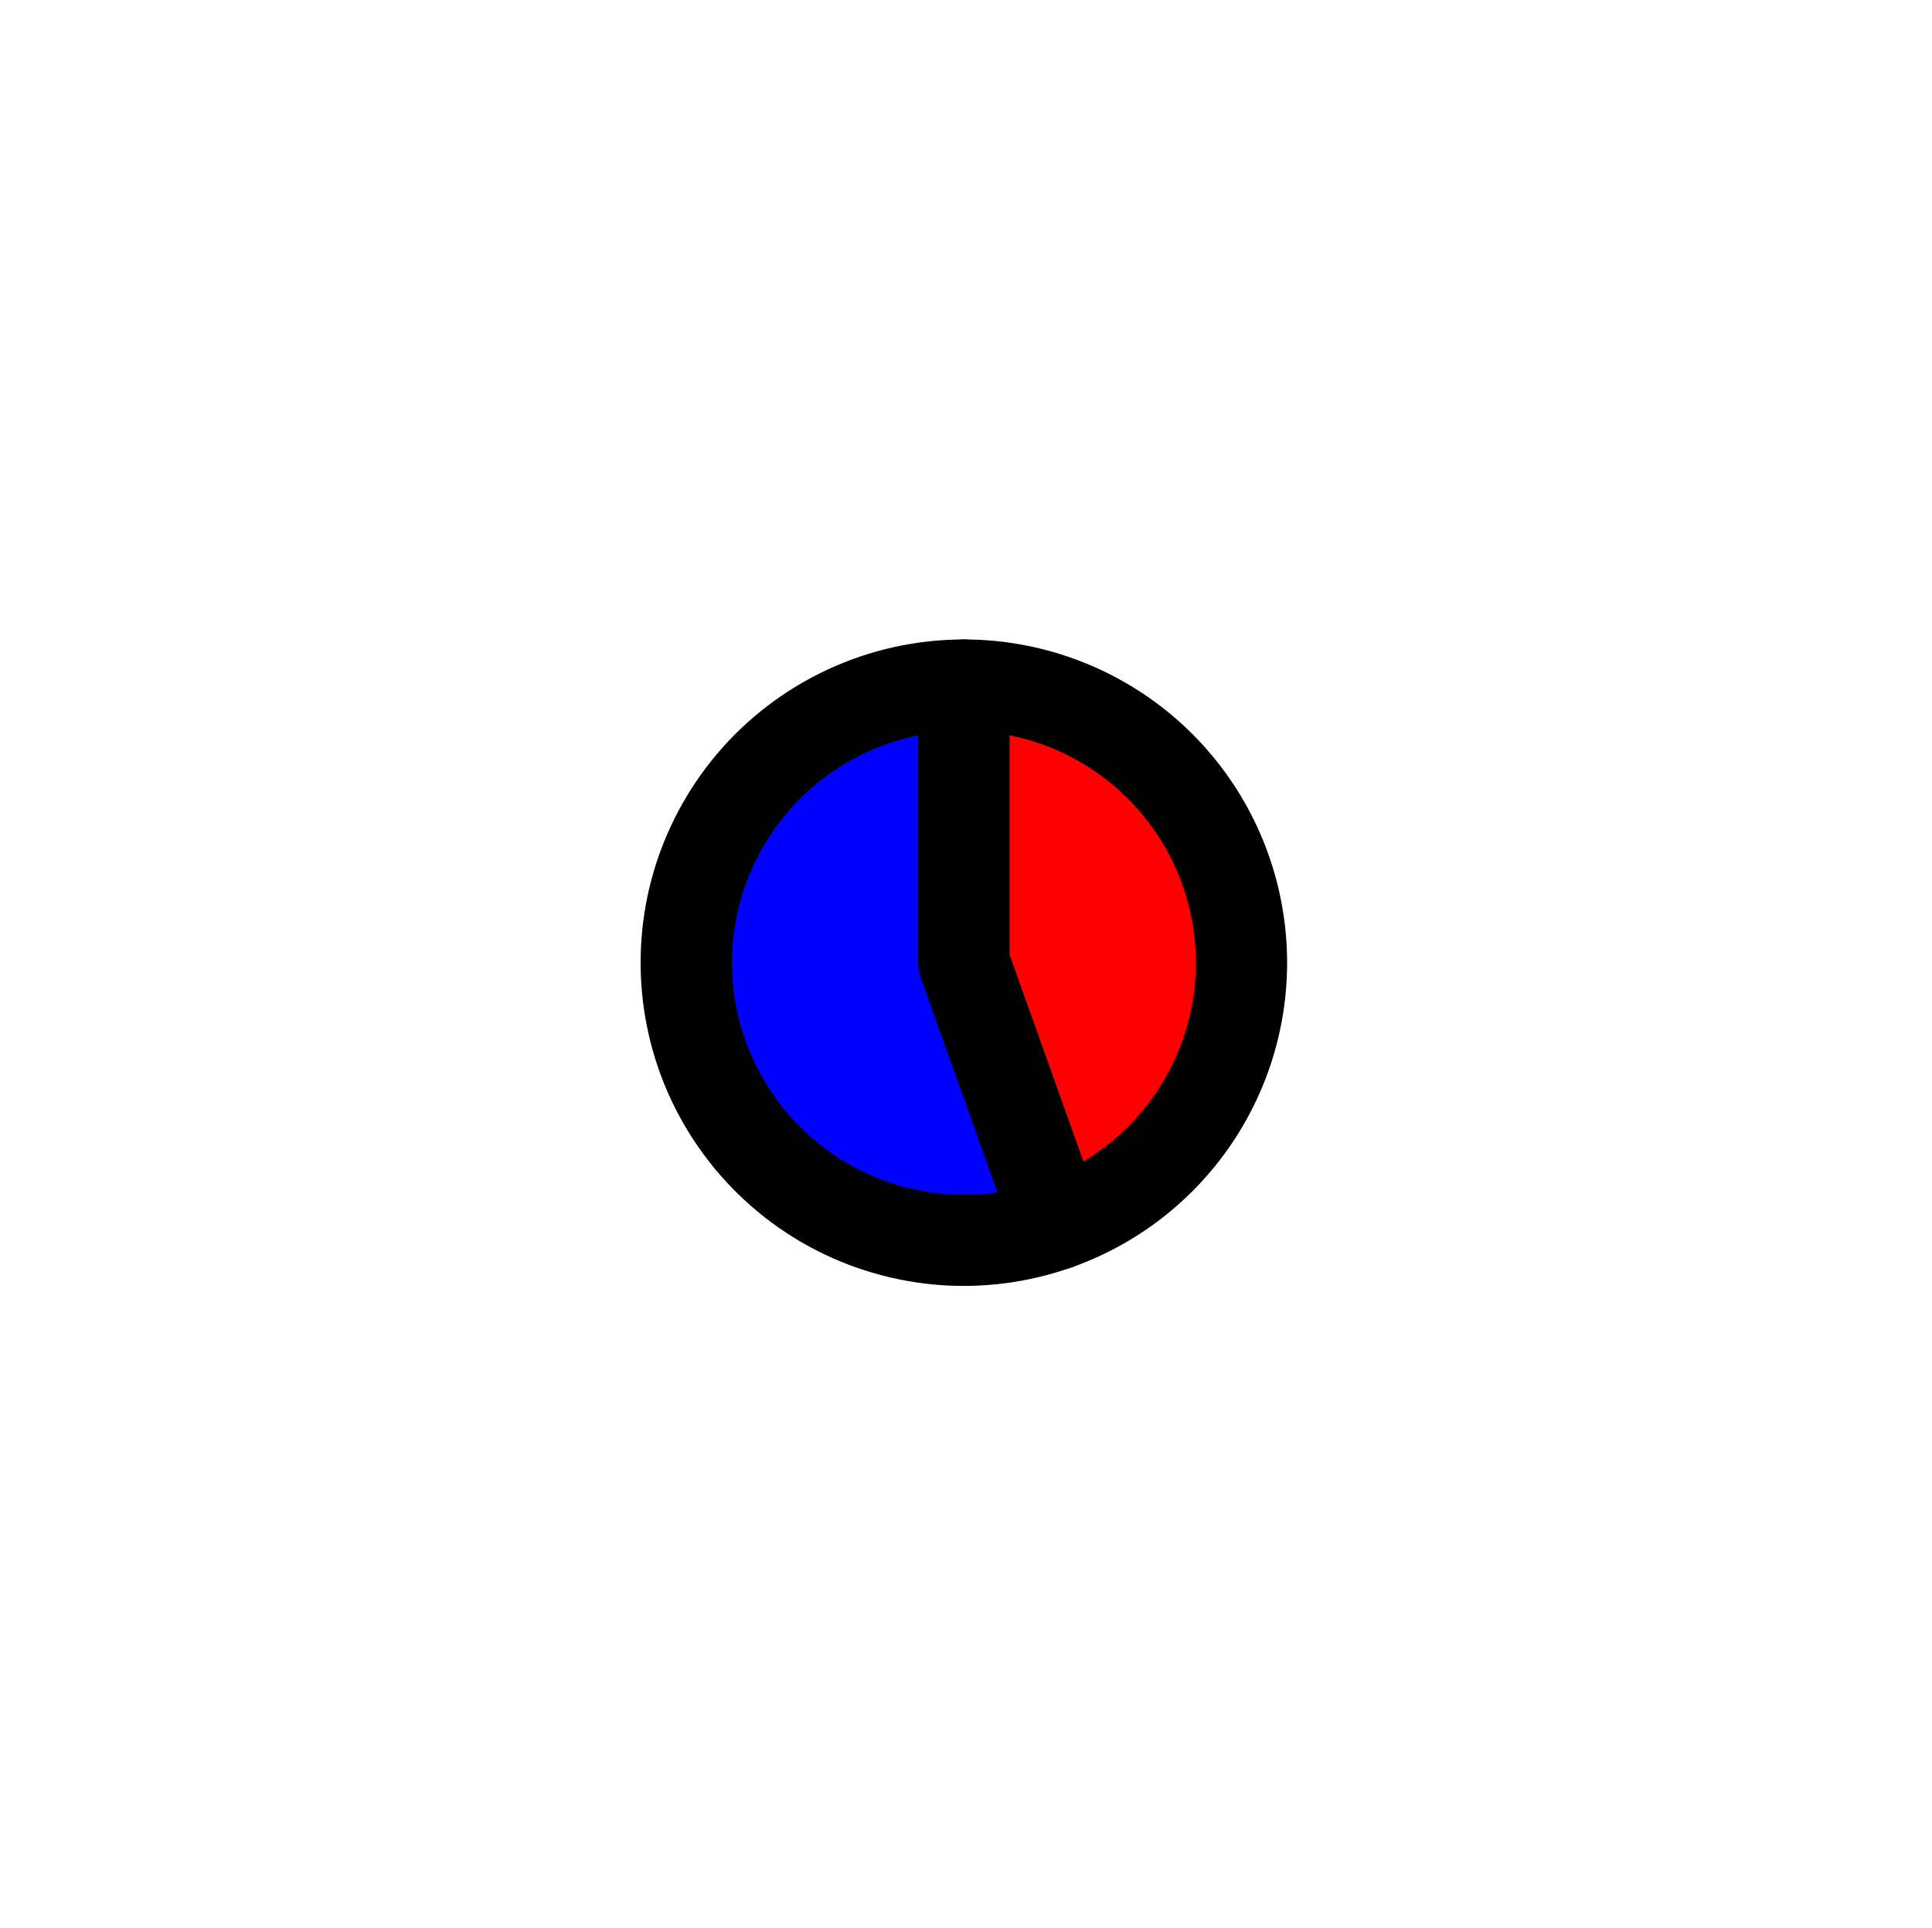 <?xml version="1.0" encoding="utf-8" standalone="no"?>
<!DOCTYPE svg PUBLIC "-//W3C//DTD SVG 1.1//EN"
  "http://www.w3.org/Graphics/SVG/1.1/DTD/svg11.dtd">
<svg xmlns:xlink="http://www.w3.org/1999/xlink" width="21.166pt" height="21.122pt" viewBox="0 0 21.166 21.122" xmlns="http://www.w3.org/2000/svg" version="1.1">
 <defs>
  <style type="text/css">*{stroke-linejoin: round; stroke-linecap: butt}</style>
 </defs>
 <g id="figure_1">
  <g id="patch_1">
   <path d="M 0 21.122 
L 21.166 21.122 
L 21.166 0 
L 0 0 
L 0 21.122 
z
" style="fill: none"/>
  </g>
  <g id="axes_1">
   <g id="patch_2">
    <path d="M 10.56 7.506 
C 10.116 7.506 9.678 7.603 9.276 7.79 
C 8.874 7.977 8.518 8.249 8.232 8.589 
C 7.947 8.928 7.739 9.326 7.623 9.754 
C 7.508 10.182 7.487 10.63 7.563 11.067 
C 7.638 11.503 7.809 11.919 8.062 12.283 
C 8.315 12.647 8.644 12.951 9.027 13.175 
C 9.41 13.398 9.838 13.535 10.279 13.576 
C 10.721 13.617 11.166 13.56 11.583 13.411 
L 10.56 10.547 
L 10.56 7.506 
z
" style="fill: #0000ff; stroke: #000000; stroke-linejoin: miter"/>
   </g>
   <g id="patch_3">
    <path d="M 11.583 13.411 
C 12.258 13.17 12.826 12.698 13.187 12.079 
C 13.548 11.46 13.679 10.733 13.556 10.028 
C 13.434 9.322 13.066 8.681 12.518 8.22 
C 11.97 7.759 11.276 7.506 10.56 7.506 
L 10.56 10.547 
L 11.583 13.411 
z
" style="fill: #ff0000; stroke: #000000; stroke-linejoin: miter"/>
   </g>
   <g id="matplotlib.axis_1"/>
   <g id="matplotlib.axis_2"/>
  </g>
 </g>
</svg>

